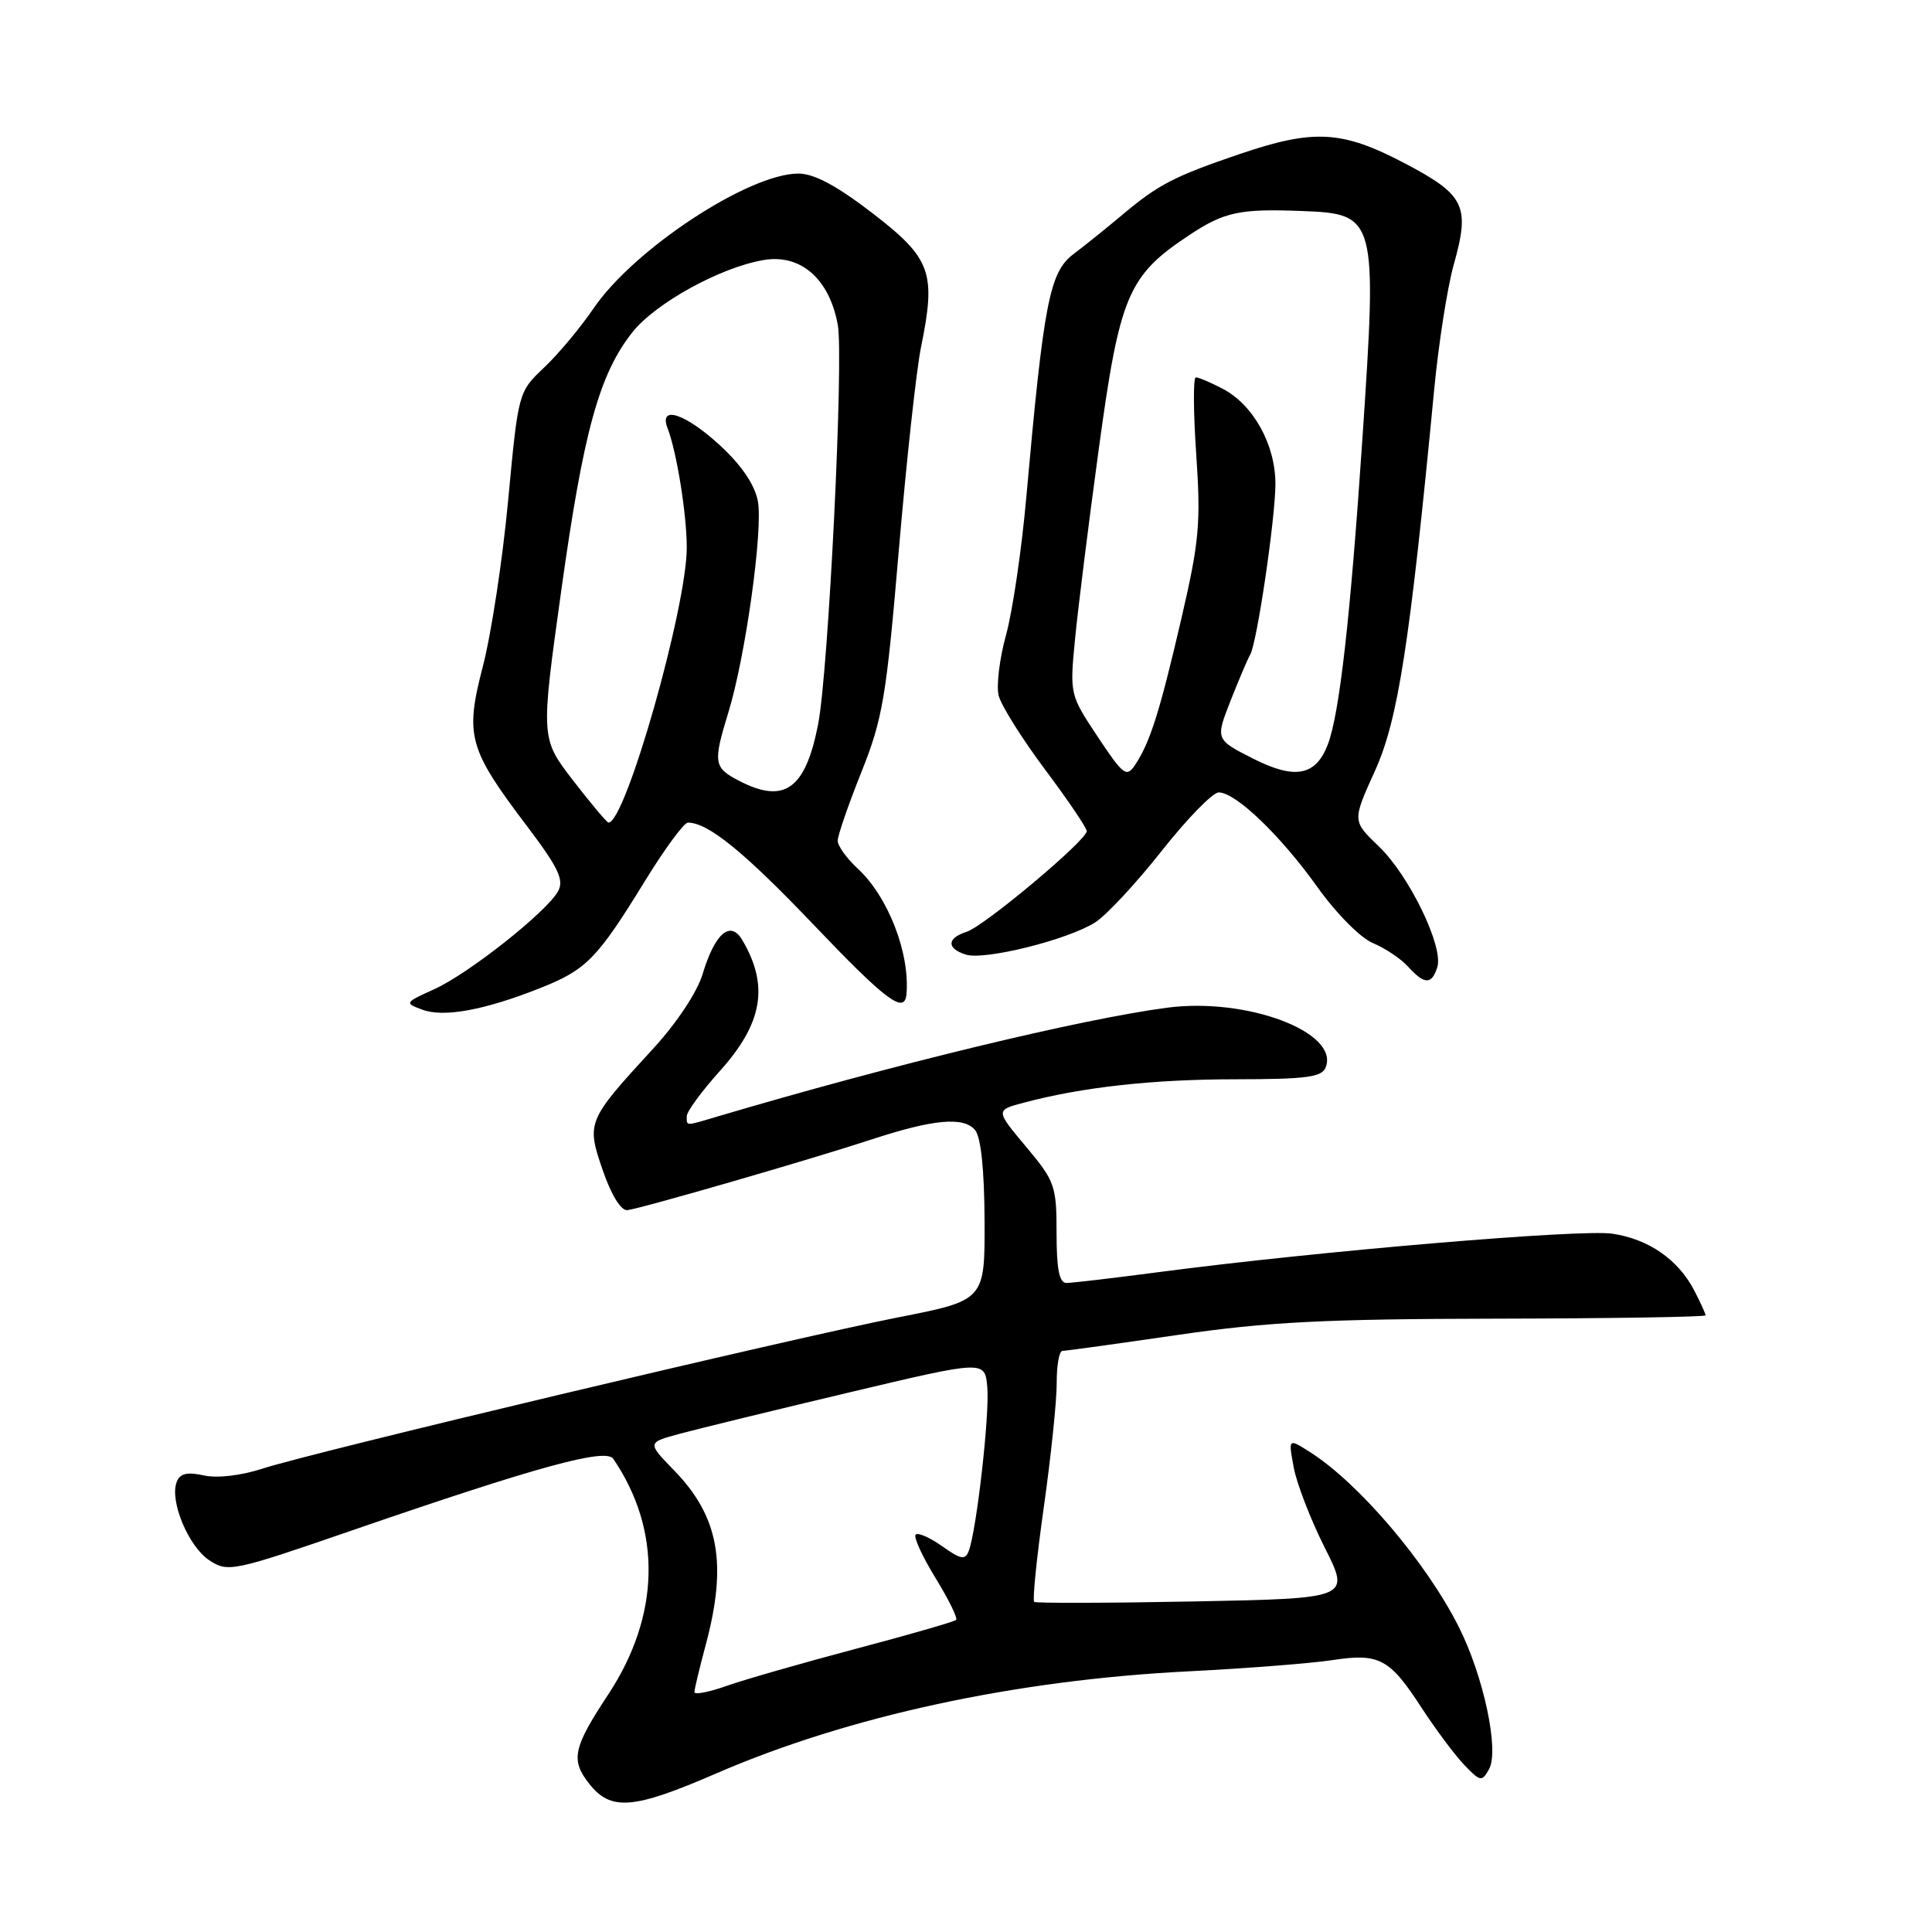 <?xml version="1.0" encoding="UTF-8" standalone="no"?>
<!DOCTYPE svg PUBLIC "-//W3C//DTD SVG 1.1//EN" "http://www.w3.org/Graphics/SVG/1.1/DTD/svg11.dtd" >
<svg xmlns="http://www.w3.org/2000/svg" xmlns:xlink="http://www.w3.org/1999/xlink" version="1.1" viewBox="0 0 256 256">
 <g >
 <path fill="currentColor"
d=" M 94.88 235.00 C 112.40 227.40 134.54 222.61 157.50 221.46 C 165.20 221.07 173.75 220.40 176.50 219.98 C 182.75 219.02 184.13 219.75 188.36 226.28 C 190.23 229.15 192.78 232.56 194.02 233.86 C 196.16 236.09 196.35 236.12 197.31 234.42 C 198.68 231.95 196.59 222.10 193.29 215.56 C 188.98 207.01 180.07 196.54 173.60 192.42 C 170.70 190.57 170.70 190.57 171.43 194.47 C 171.83 196.61 173.68 201.39 175.54 205.08 C 178.92 211.80 178.92 211.80 158.21 212.20 C 146.82 212.42 137.29 212.44 137.04 212.26 C 136.79 212.07 137.36 206.42 138.31 199.71 C 139.26 192.99 140.03 185.59 140.02 183.25 C 140.01 180.91 140.35 179.00 140.78 179.00 C 141.20 179.00 148.07 178.05 156.03 176.89 C 167.91 175.16 175.46 174.77 198.25 174.73 C 213.51 174.70 226.00 174.50 226.00 174.29 C 226.00 174.08 225.33 172.61 224.52 171.04 C 222.39 166.91 218.48 164.19 213.64 163.47 C 209.45 162.84 174.52 165.80 153.56 168.56 C 147.55 169.35 142.04 170.00 141.31 170.00 C 140.36 170.00 140.00 168.18 140.00 163.39 C 140.00 157.13 139.79 156.52 135.95 151.94 C 131.90 147.10 131.90 147.10 135.70 146.10 C 143.46 144.04 152.81 143.01 163.78 143.01 C 173.16 143.00 175.17 142.73 175.67 141.41 C 177.46 136.74 165.16 132.13 154.62 133.53 C 143.13 135.05 118.19 141.09 95.01 147.96 C 90.74 149.23 91.00 149.23 91.00 147.90 C 91.00 147.29 92.97 144.60 95.38 141.92 C 101.07 135.59 101.93 130.61 98.35 124.55 C 96.78 121.89 94.72 123.67 93.10 129.07 C 92.38 131.47 89.67 135.55 86.54 138.96 C 77.78 148.49 77.68 148.72 79.87 155.07 C 80.99 158.34 82.29 160.44 83.12 160.35 C 84.84 160.17 107.40 153.64 115.50 150.98 C 123.67 148.30 127.70 147.93 129.20 149.74 C 129.98 150.68 130.43 154.98 130.46 161.75 C 130.50 172.30 130.50 172.30 119.00 174.56 C 104.93 177.33 41.31 192.46 34.75 194.61 C 31.93 195.53 28.78 195.89 27.00 195.50 C 24.78 195.01 23.84 195.24 23.41 196.38 C 22.45 198.88 24.98 204.94 27.74 206.75 C 30.22 208.37 30.81 208.25 46.90 202.70 C 71.26 194.31 80.27 191.84 81.26 193.30 C 87.73 202.80 87.48 214.08 80.59 224.53 C 75.93 231.59 75.59 233.20 78.06 236.34 C 80.93 240.00 83.90 239.76 94.88 235.00 Z  M 71.64 130.90 C 77.71 128.49 79.14 127.02 85.45 116.75 C 88.07 112.49 90.63 109.00 91.15 109.00 C 93.82 109.00 98.56 112.85 107.70 122.42 C 117.39 132.59 119.87 134.45 120.11 131.75 C 120.59 126.31 117.67 118.79 113.64 115.08 C 112.19 113.74 111.00 112.09 111.00 111.40 C 111.00 110.71 112.41 106.63 114.13 102.33 C 116.96 95.26 117.44 92.41 119.09 73.00 C 120.10 61.17 121.42 49.02 122.04 46.00 C 124.06 36.11 123.40 34.26 115.65 28.28 C 110.87 24.60 107.88 23.00 105.79 23.00 C 99.21 23.00 83.98 33.02 78.66 40.85 C 76.92 43.40 73.97 46.94 72.09 48.71 C 68.69 51.93 68.68 51.95 67.34 66.22 C 66.61 74.07 65.10 83.99 63.99 88.26 C 61.59 97.54 62.04 99.18 69.90 109.56 C 73.96 114.93 74.76 116.59 73.96 118.07 C 72.51 120.78 62.10 129.02 57.51 131.09 C 53.61 132.85 53.58 132.91 55.97 133.79 C 58.81 134.85 64.26 133.84 71.64 130.90 Z  M 190.45 128.16 C 191.31 125.46 186.73 116.01 182.69 112.14 C 179.18 108.78 179.18 108.78 182.19 102.14 C 185.25 95.38 186.80 85.38 190.04 51.60 C 190.62 45.50 191.79 38.07 192.62 35.10 C 194.82 27.28 194.13 25.84 186.12 21.63 C 177.84 17.28 174.09 17.07 164.30 20.40 C 155.64 23.34 153.51 24.44 148.80 28.39 C 146.77 30.10 143.82 32.48 142.24 33.67 C 139.07 36.07 138.30 40.04 135.98 66.00 C 135.37 72.88 134.16 81.05 133.30 84.16 C 132.44 87.27 132.00 90.88 132.33 92.18 C 132.66 93.48 135.42 97.88 138.46 101.95 C 141.51 106.02 144.00 109.70 144.00 110.13 C 144.00 111.34 130.41 122.73 128.08 123.47 C 125.45 124.31 125.41 125.68 127.98 126.49 C 130.45 127.28 141.48 124.53 145.12 122.22 C 146.61 121.27 150.57 117.01 153.93 112.75 C 157.29 108.49 160.69 105.00 161.49 105.00 C 163.74 105.00 169.69 110.71 174.56 117.54 C 177.07 121.05 180.28 124.29 181.93 124.97 C 183.54 125.64 185.63 127.04 186.58 128.09 C 188.75 130.48 189.71 130.50 190.45 128.16 Z  M 92.01 224.21 C 92.02 223.82 92.69 221.03 93.50 218.00 C 96.40 207.21 95.27 200.96 89.31 194.82 C 85.74 191.15 85.74 191.15 90.12 189.97 C 92.53 189.32 102.60 186.86 112.50 184.51 C 130.50 180.24 130.50 180.24 130.82 183.79 C 131.15 187.39 129.40 202.81 128.36 205.52 C 127.89 206.74 127.30 206.64 124.84 204.88 C 123.21 203.73 121.63 203.03 121.33 203.34 C 121.02 203.65 122.20 206.22 123.94 209.06 C 125.69 211.90 126.92 214.41 126.69 214.65 C 126.45 214.88 120.46 216.61 113.38 218.48 C 106.30 220.36 98.59 222.57 96.25 223.40 C 93.91 224.23 92.01 224.59 92.01 224.21 Z  M 75.94 103.42 C 71.64 97.84 71.64 97.84 74.37 78.25 C 77.31 57.17 79.40 49.59 83.79 44.03 C 86.83 40.19 95.37 35.47 101.10 34.47 C 106.06 33.59 109.88 36.90 111.01 43.03 C 111.82 47.46 109.78 88.99 108.40 96.00 C 106.72 104.58 103.94 106.57 97.95 103.47 C 94.56 101.72 94.46 101.08 96.51 94.41 C 98.78 87.02 101.13 70.19 100.42 66.40 C 100.01 64.23 98.26 61.65 95.42 59.03 C 90.81 54.78 87.25 53.61 88.46 56.75 C 89.67 59.87 91.00 68.17 91.00 72.56 C 91.00 80.48 82.89 109.00 80.63 109.00 C 80.42 109.00 78.31 106.49 75.94 103.42 Z  M 145.45 97.62 C 141.77 92.09 141.74 91.96 142.44 84.77 C 142.82 80.77 144.24 69.41 145.59 59.52 C 148.37 39.11 149.46 36.53 157.59 31.15 C 162.22 28.08 164.25 27.64 172.50 27.96 C 182.38 28.33 182.50 28.77 180.53 58.08 C 178.93 81.87 177.49 94.57 175.95 98.63 C 174.36 102.81 171.60 103.34 166.04 100.52 C 161.04 97.98 161.04 97.98 163.08 92.79 C 164.21 89.94 165.36 87.23 165.65 86.76 C 166.54 85.32 168.99 68.72 169.00 64.12 C 169.00 58.89 166.05 53.59 161.95 51.48 C 160.38 50.66 158.81 50.00 158.45 50.00 C 158.10 50.00 158.12 54.61 158.51 60.25 C 159.13 69.34 158.90 71.80 156.53 82.00 C 153.68 94.29 152.38 98.41 150.40 101.36 C 149.27 103.05 148.85 102.74 145.45 97.62 Z "/>
</g>
</svg>